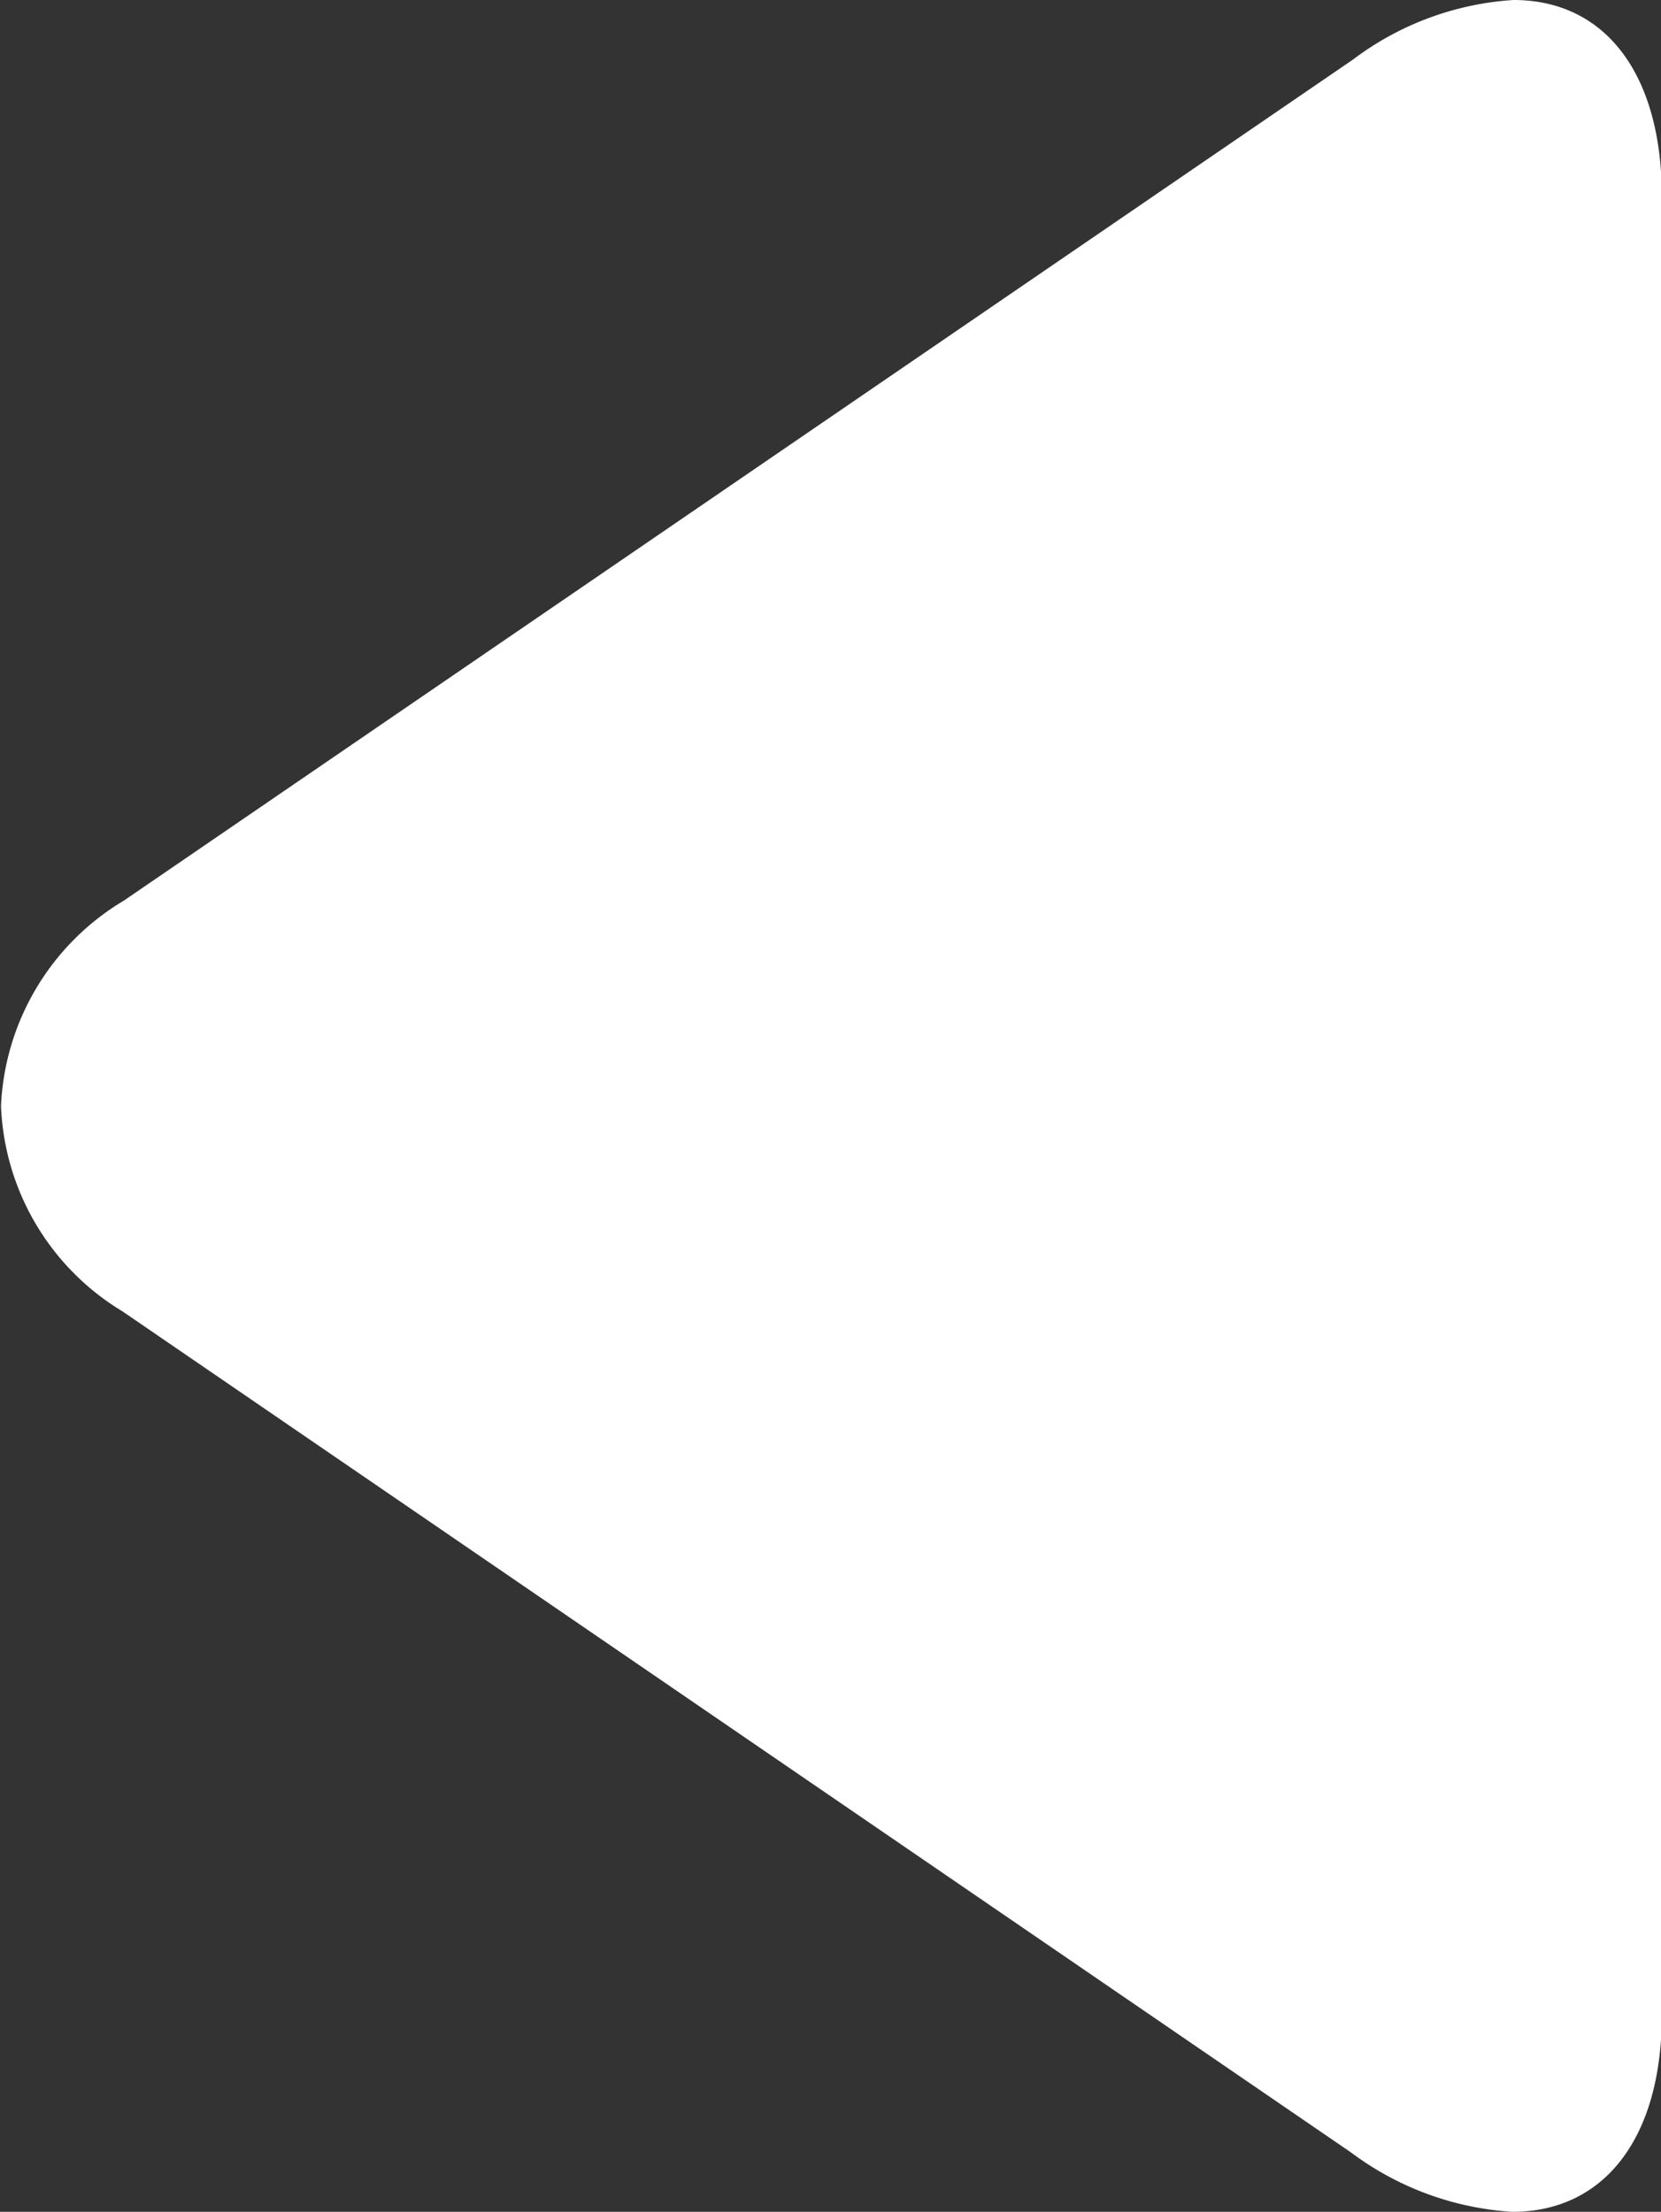<svg xmlns="http://www.w3.org/2000/svg" width="10" height="13.315" viewBox="0 0 10 13.315">
  <rect x="0" y="0" width="10" height="13.315" fill="#333333" stroke="none"/>
  <g id="play" transform="translate(71.52 13.315) rotate(180)">
    <g id="Group_2871" data-name="Group 2871" transform="translate(61.52)">
      <path id="Path_4713" data-name="Path 4713" d="M70.783,5.421,63.387.358A1.806,1.806,0,0,0,62.415,0c-.553,0-.9.444-.9,1.187V12.13c0,.742.342,1.185.893,1.185a1.79,1.79,0,0,0,.967-.359l7.4-5.063a1.518,1.518,0,0,0,.739-1.236A1.513,1.513,0,0,0,70.783,5.421Z" transform="translate(-61.52 0)" fill="#fff"/>
    </g>
  </g>
</svg>
